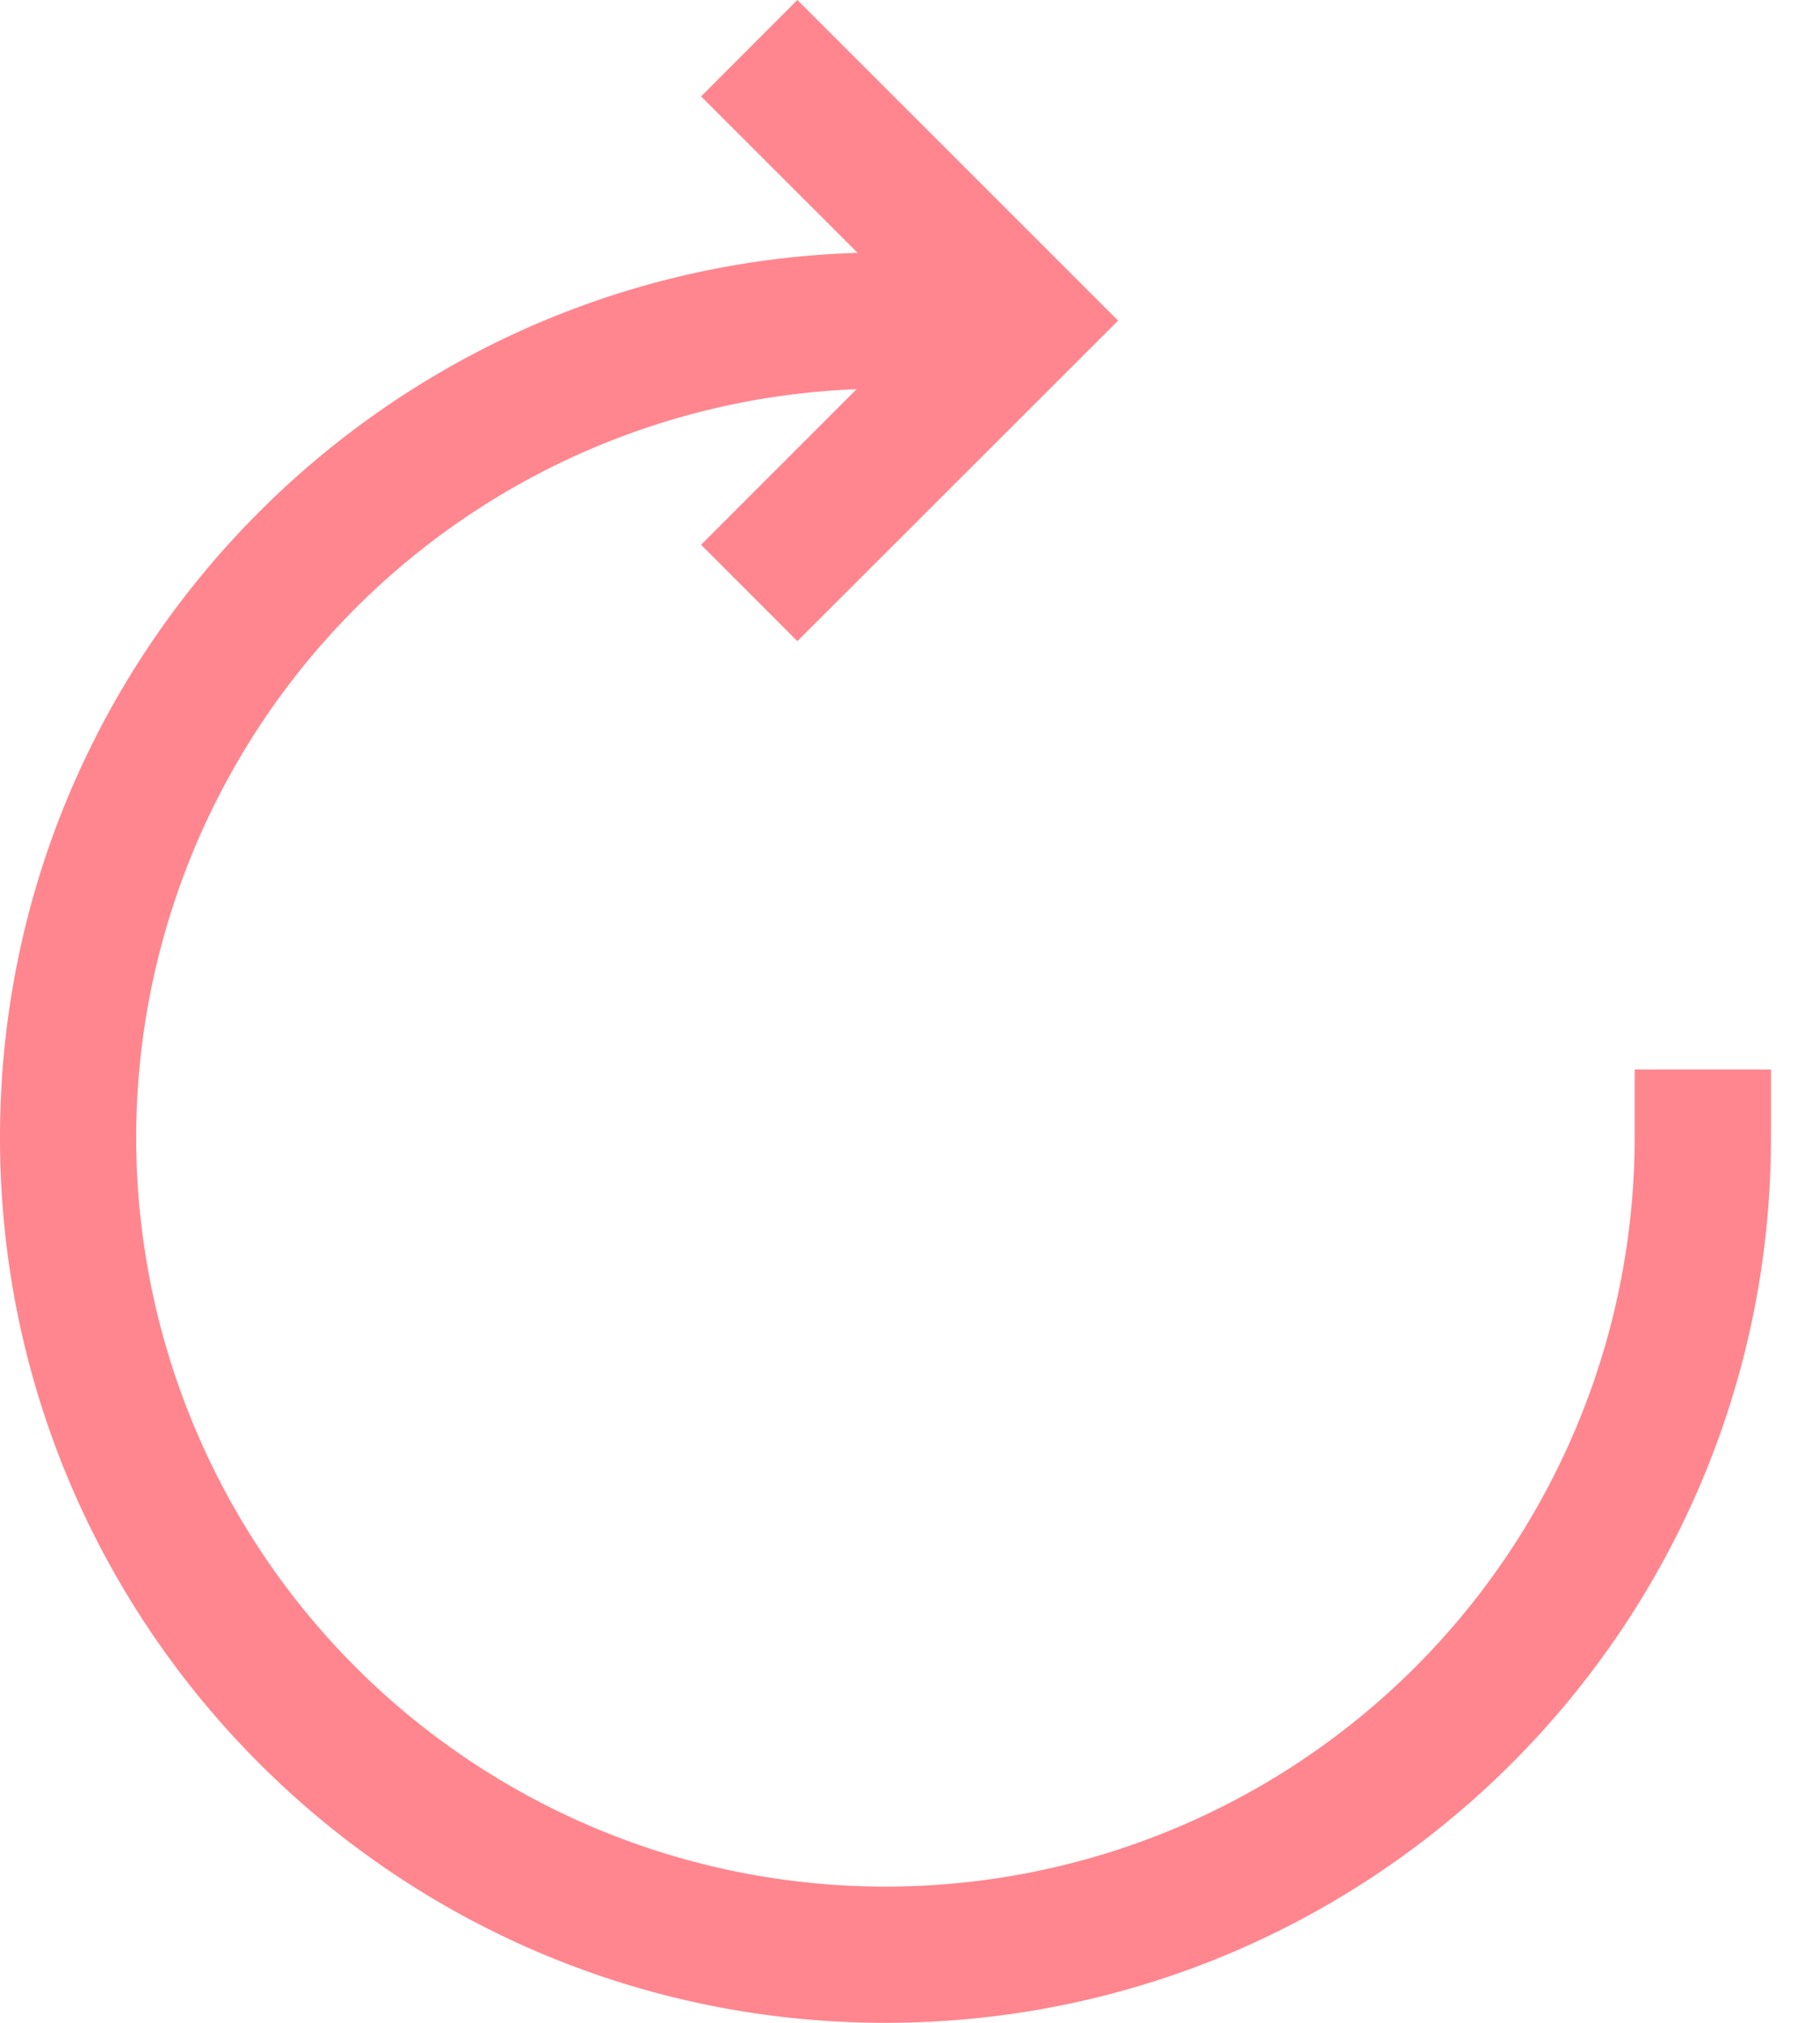 <svg width="18" height="20" fill="none" xmlns="http://www.w3.org/2000/svg"><path fill-rule="evenodd" clip-rule="evenodd" d="M8.482 2.5 6.934.953 7.886 0l3.172 3.17-3.172 3.169-.952-.953 1.538-1.538a7.409 7.409 0 0 0-7.125 7.4 7.409 7.409 0 0 0 7.41 7.405 7.409 7.409 0 0 0 7.41-7.405v-.674h1.348v.674c0 4.833-3.922 8.752-8.758 8.752C3.922 20 0 16.081 0 11.248 0 6.507 3.774 2.645 8.482 2.5Z" fill="#FF868E"/></svg>